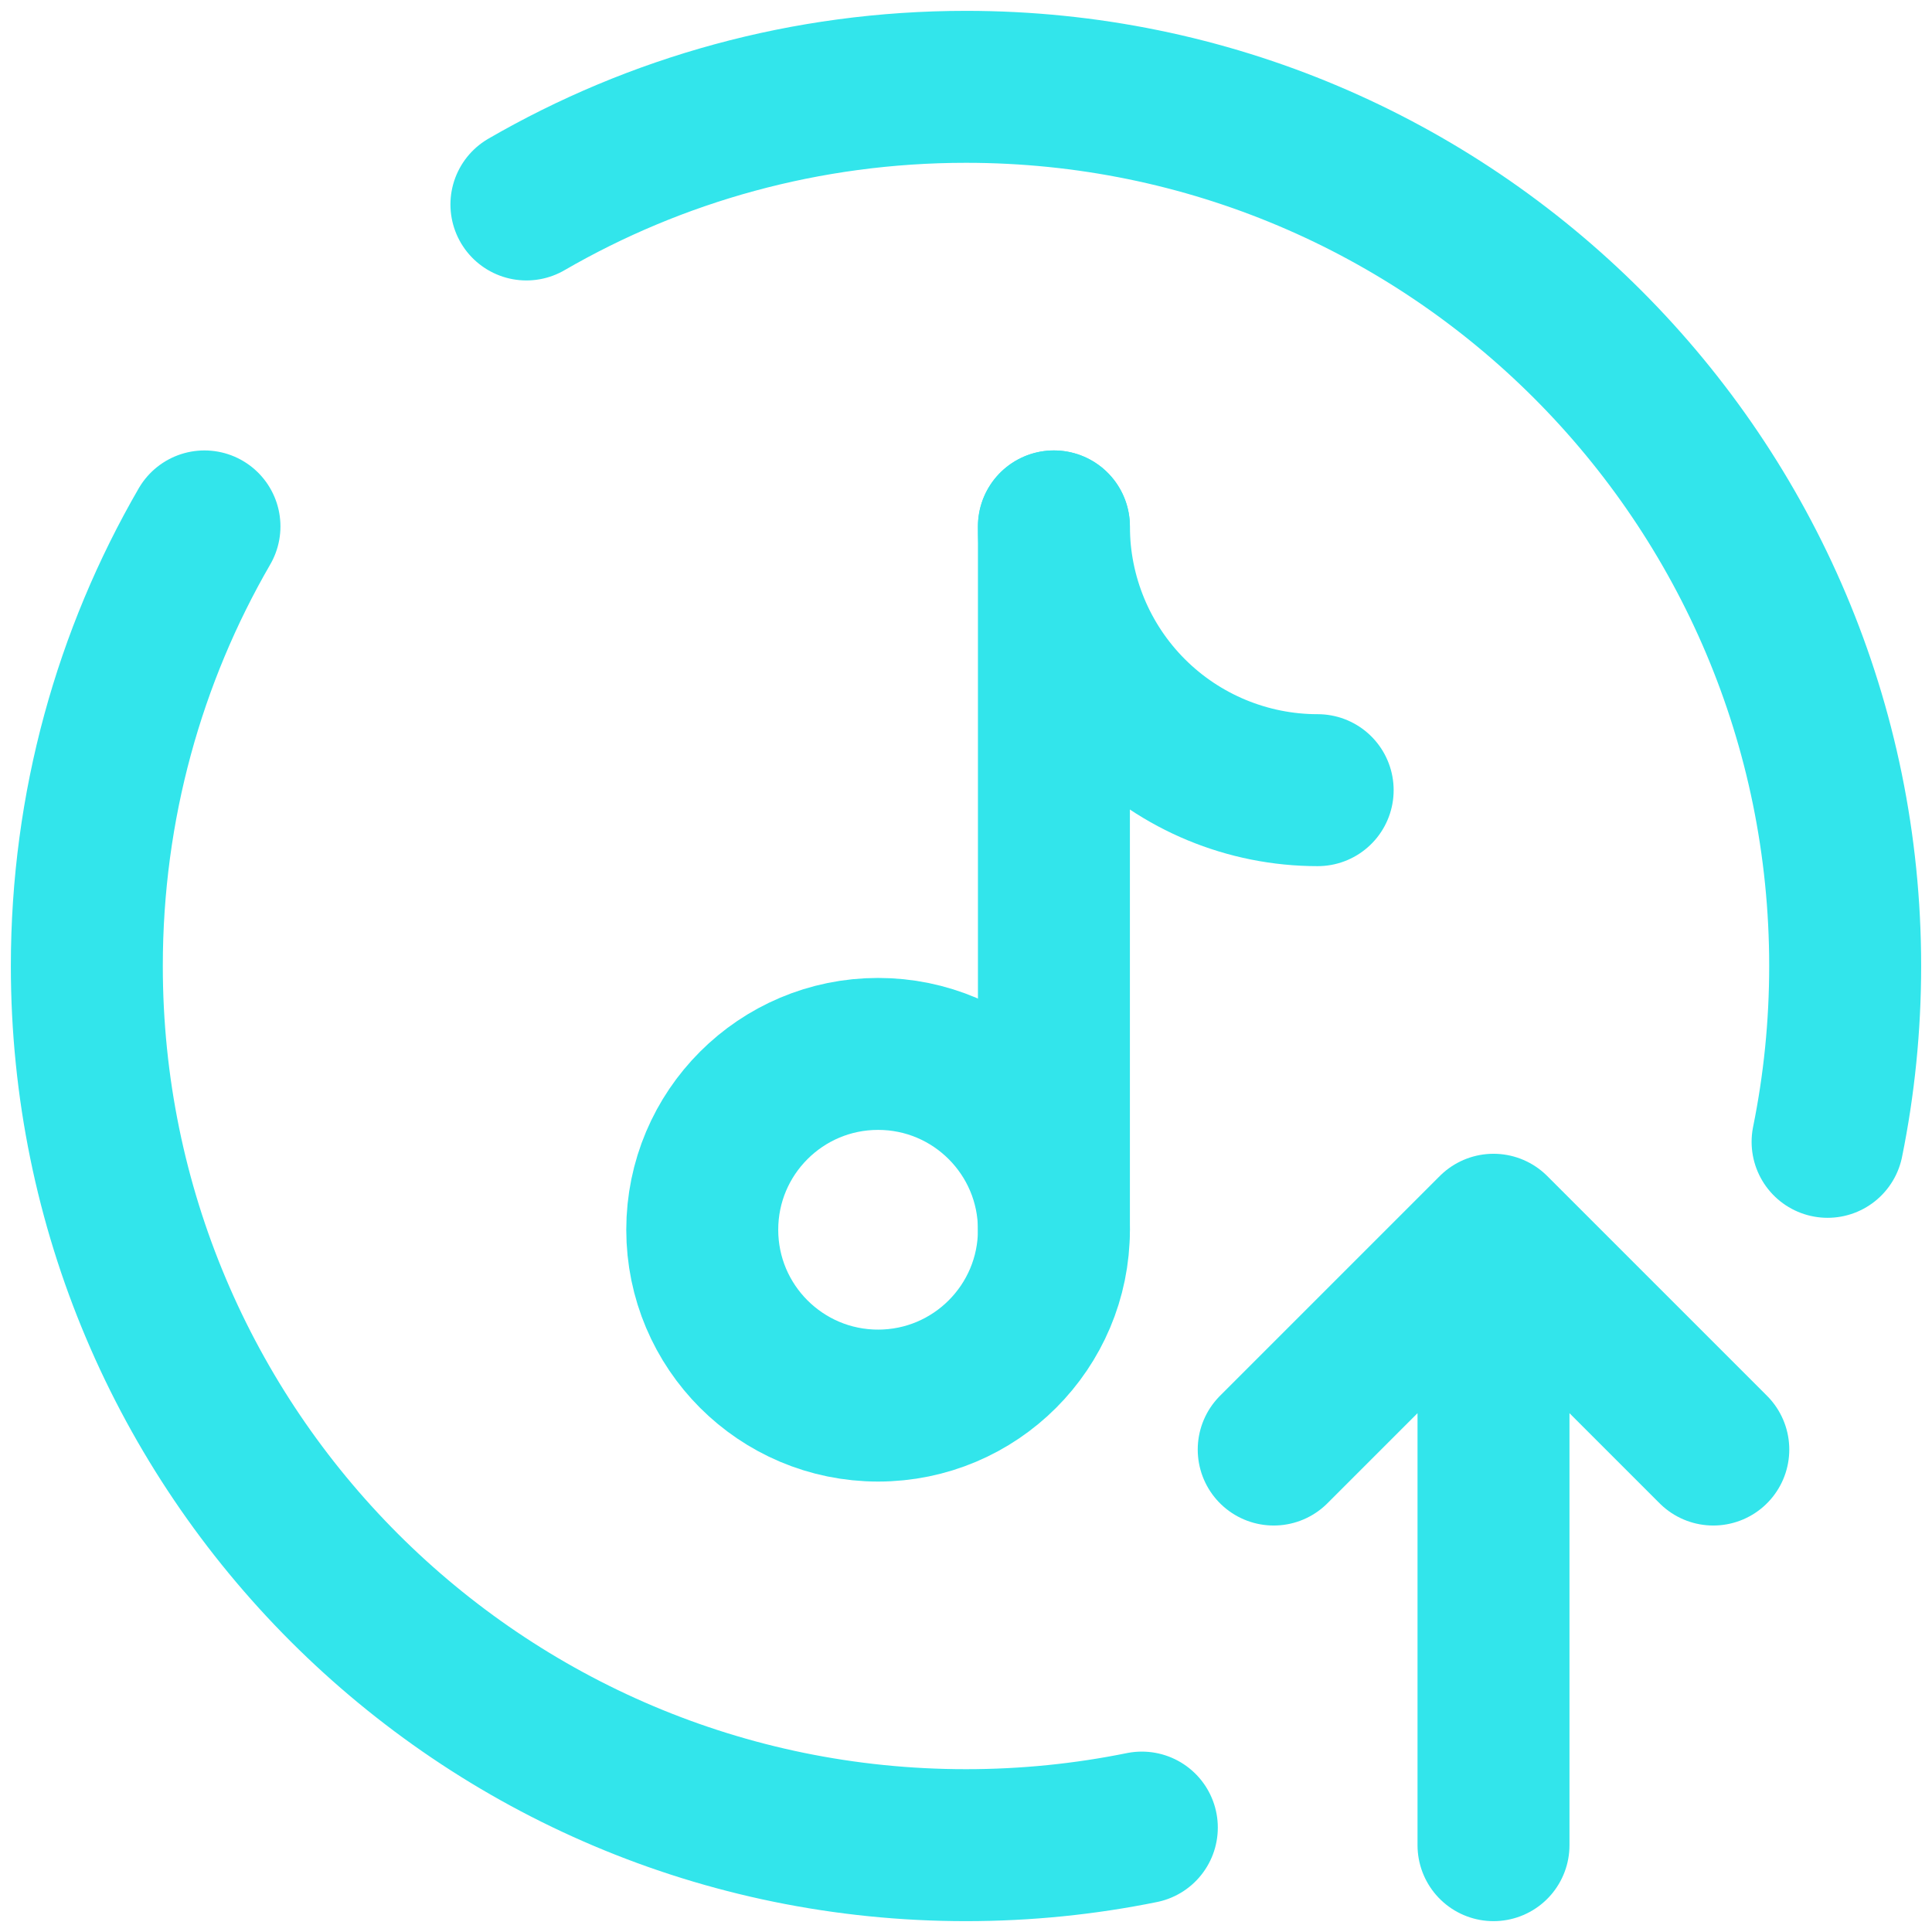 <svg width="89" height="89" viewBox="0 0 89 89" fill="none" xmlns="http://www.w3.org/2000/svg">
<path d="M48.55 56.65V24.25" stroke="#32E5EB" stroke-width="7" stroke-linecap="round"/>
<path d="M40.45 64.75C44.924 64.75 48.55 61.123 48.55 56.65C48.55 52.176 44.924 48.55 40.45 48.55C35.977 48.55 32.35 52.176 32.35 56.65C32.35 61.123 35.977 64.75 40.45 64.75Z" stroke="#32E5EB" stroke-width="7"/>
<path d="M60.7 36.4C57.477 36.4 54.387 35.12 52.108 32.841C49.83 30.563 48.55 27.472 48.55 24.25" stroke="#32E5EB" stroke-width="7" stroke-linecap="round"/>
<path d="M68.8 85V56.65M68.8 56.65L78.925 66.775M68.8 56.65L58.675 66.775" stroke="#32E5EB" stroke-width="7" stroke-linecap="round" stroke-linejoin="round"/>
<path d="M52.6 84.19C49.984 84.721 47.274 85 44.5 85C22.132 85 4 66.868 4 44.5C4 37.125 5.972 30.203 9.419 24.25M84.19 52.6C84.721 49.984 85 47.274 85 44.5C85 22.132 66.868 4 44.5 4C37.125 4 30.203 5.972 24.25 9.419" stroke="#32E5EB" stroke-width="7" stroke-linecap="round"/>
</svg>
